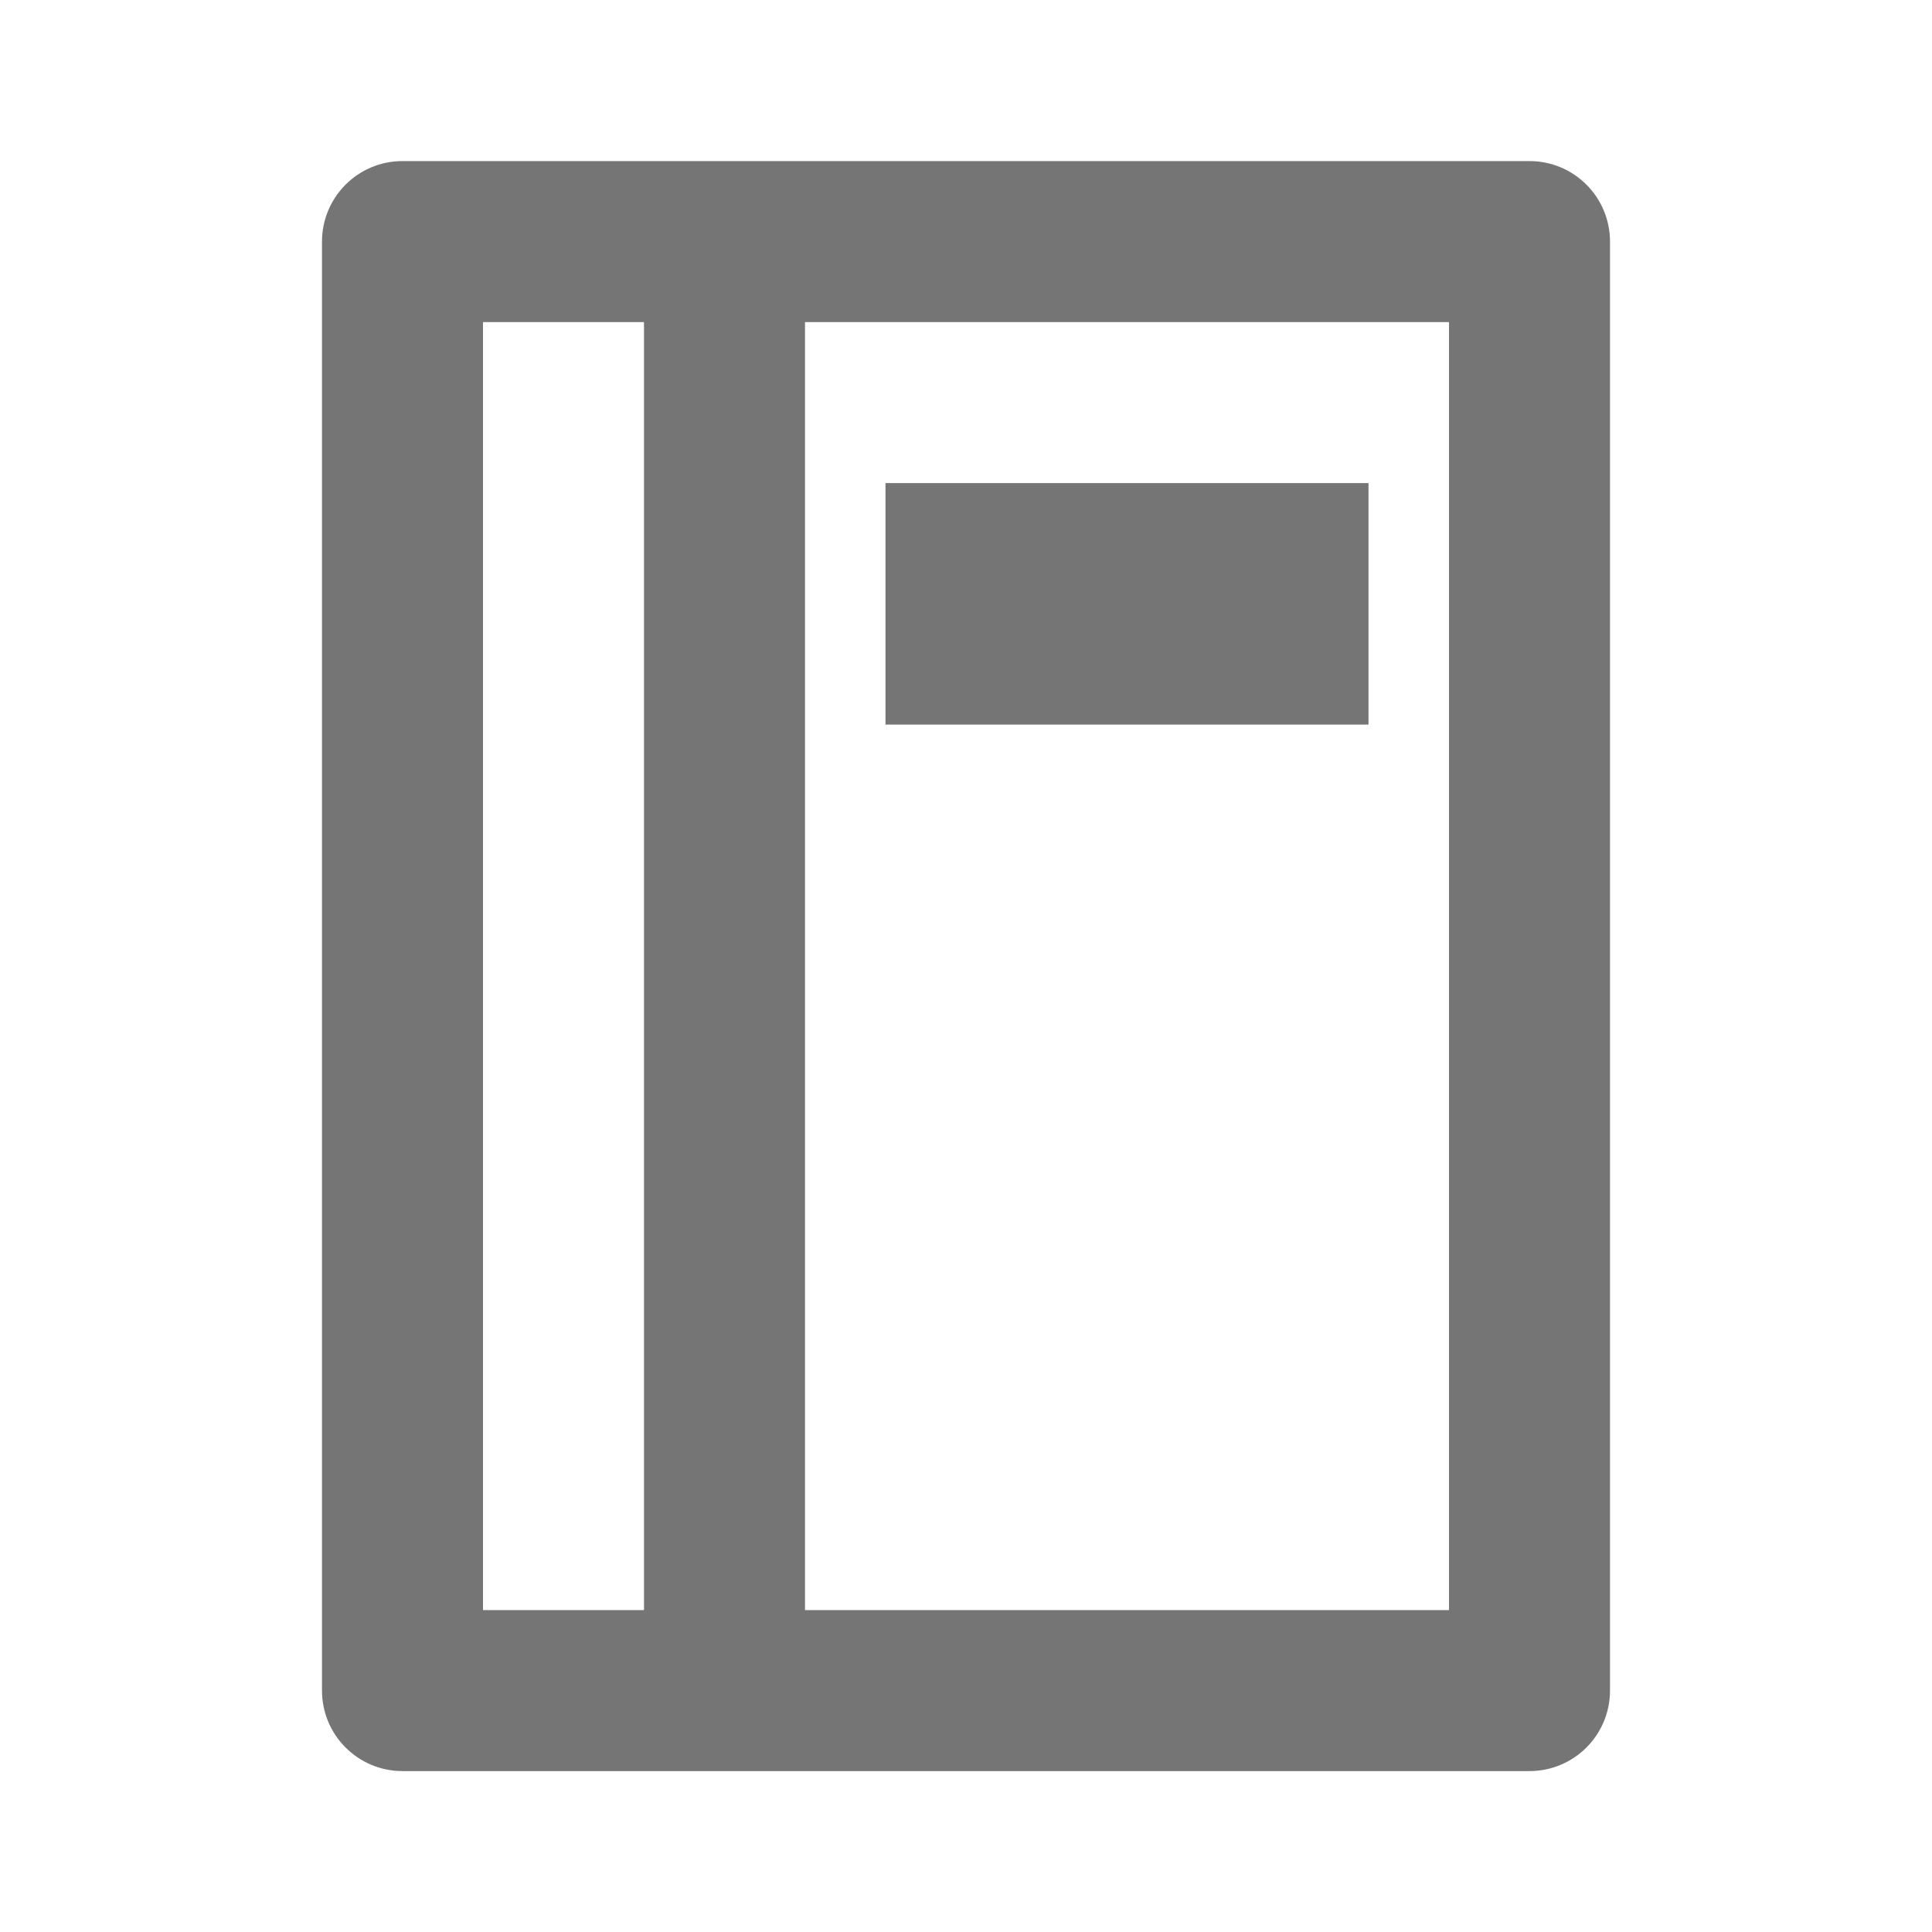 <?xml version="1.0" encoding="iso-8859-1"?>
<!-- Generator: Adobe Illustrator 16.0.0, SVG Export Plug-In . SVG Version: 6.00 Build 0)  -->
<!DOCTYPE svg PUBLIC "-//W3C//DTD SVG 1.1//EN" "http://www.w3.org/Graphics/SVG/1.1/DTD/svg11.dtd">
<svg version="1.1" xmlns="http://www.w3.org/2000/svg" xmlns:xlink="http://www.w3.org/1999/xlink" x="0px" y="0px" width="24px"
	 height="24px" viewBox="0 0 24 24" style="enable-background:new 0 0 24 24;" xml:space="preserve">
<g id="Frame_-_24px">
	<rect y="0" style="fill:none;" width="24" height="24"/>
</g>
<g id="Line_Icons">
	<g>
		<path style="fill:#757575;" d="M19,2.001H5c-0.553,0-1,0.448-1,1v18c0,0.552,0.447,1,1,1h14c0.553,0,1-0.448,1-1v-18
			C20,2.449,19.553,2.001,19,2.001z M6,4.001h2v16H6V4.001z M18,20.001h-8v-16h8V20.001z"/>
		<rect x="11" y="6.001" style="fill:#757575;" width="6" height="3"/>
	</g>
</g>
</svg>
